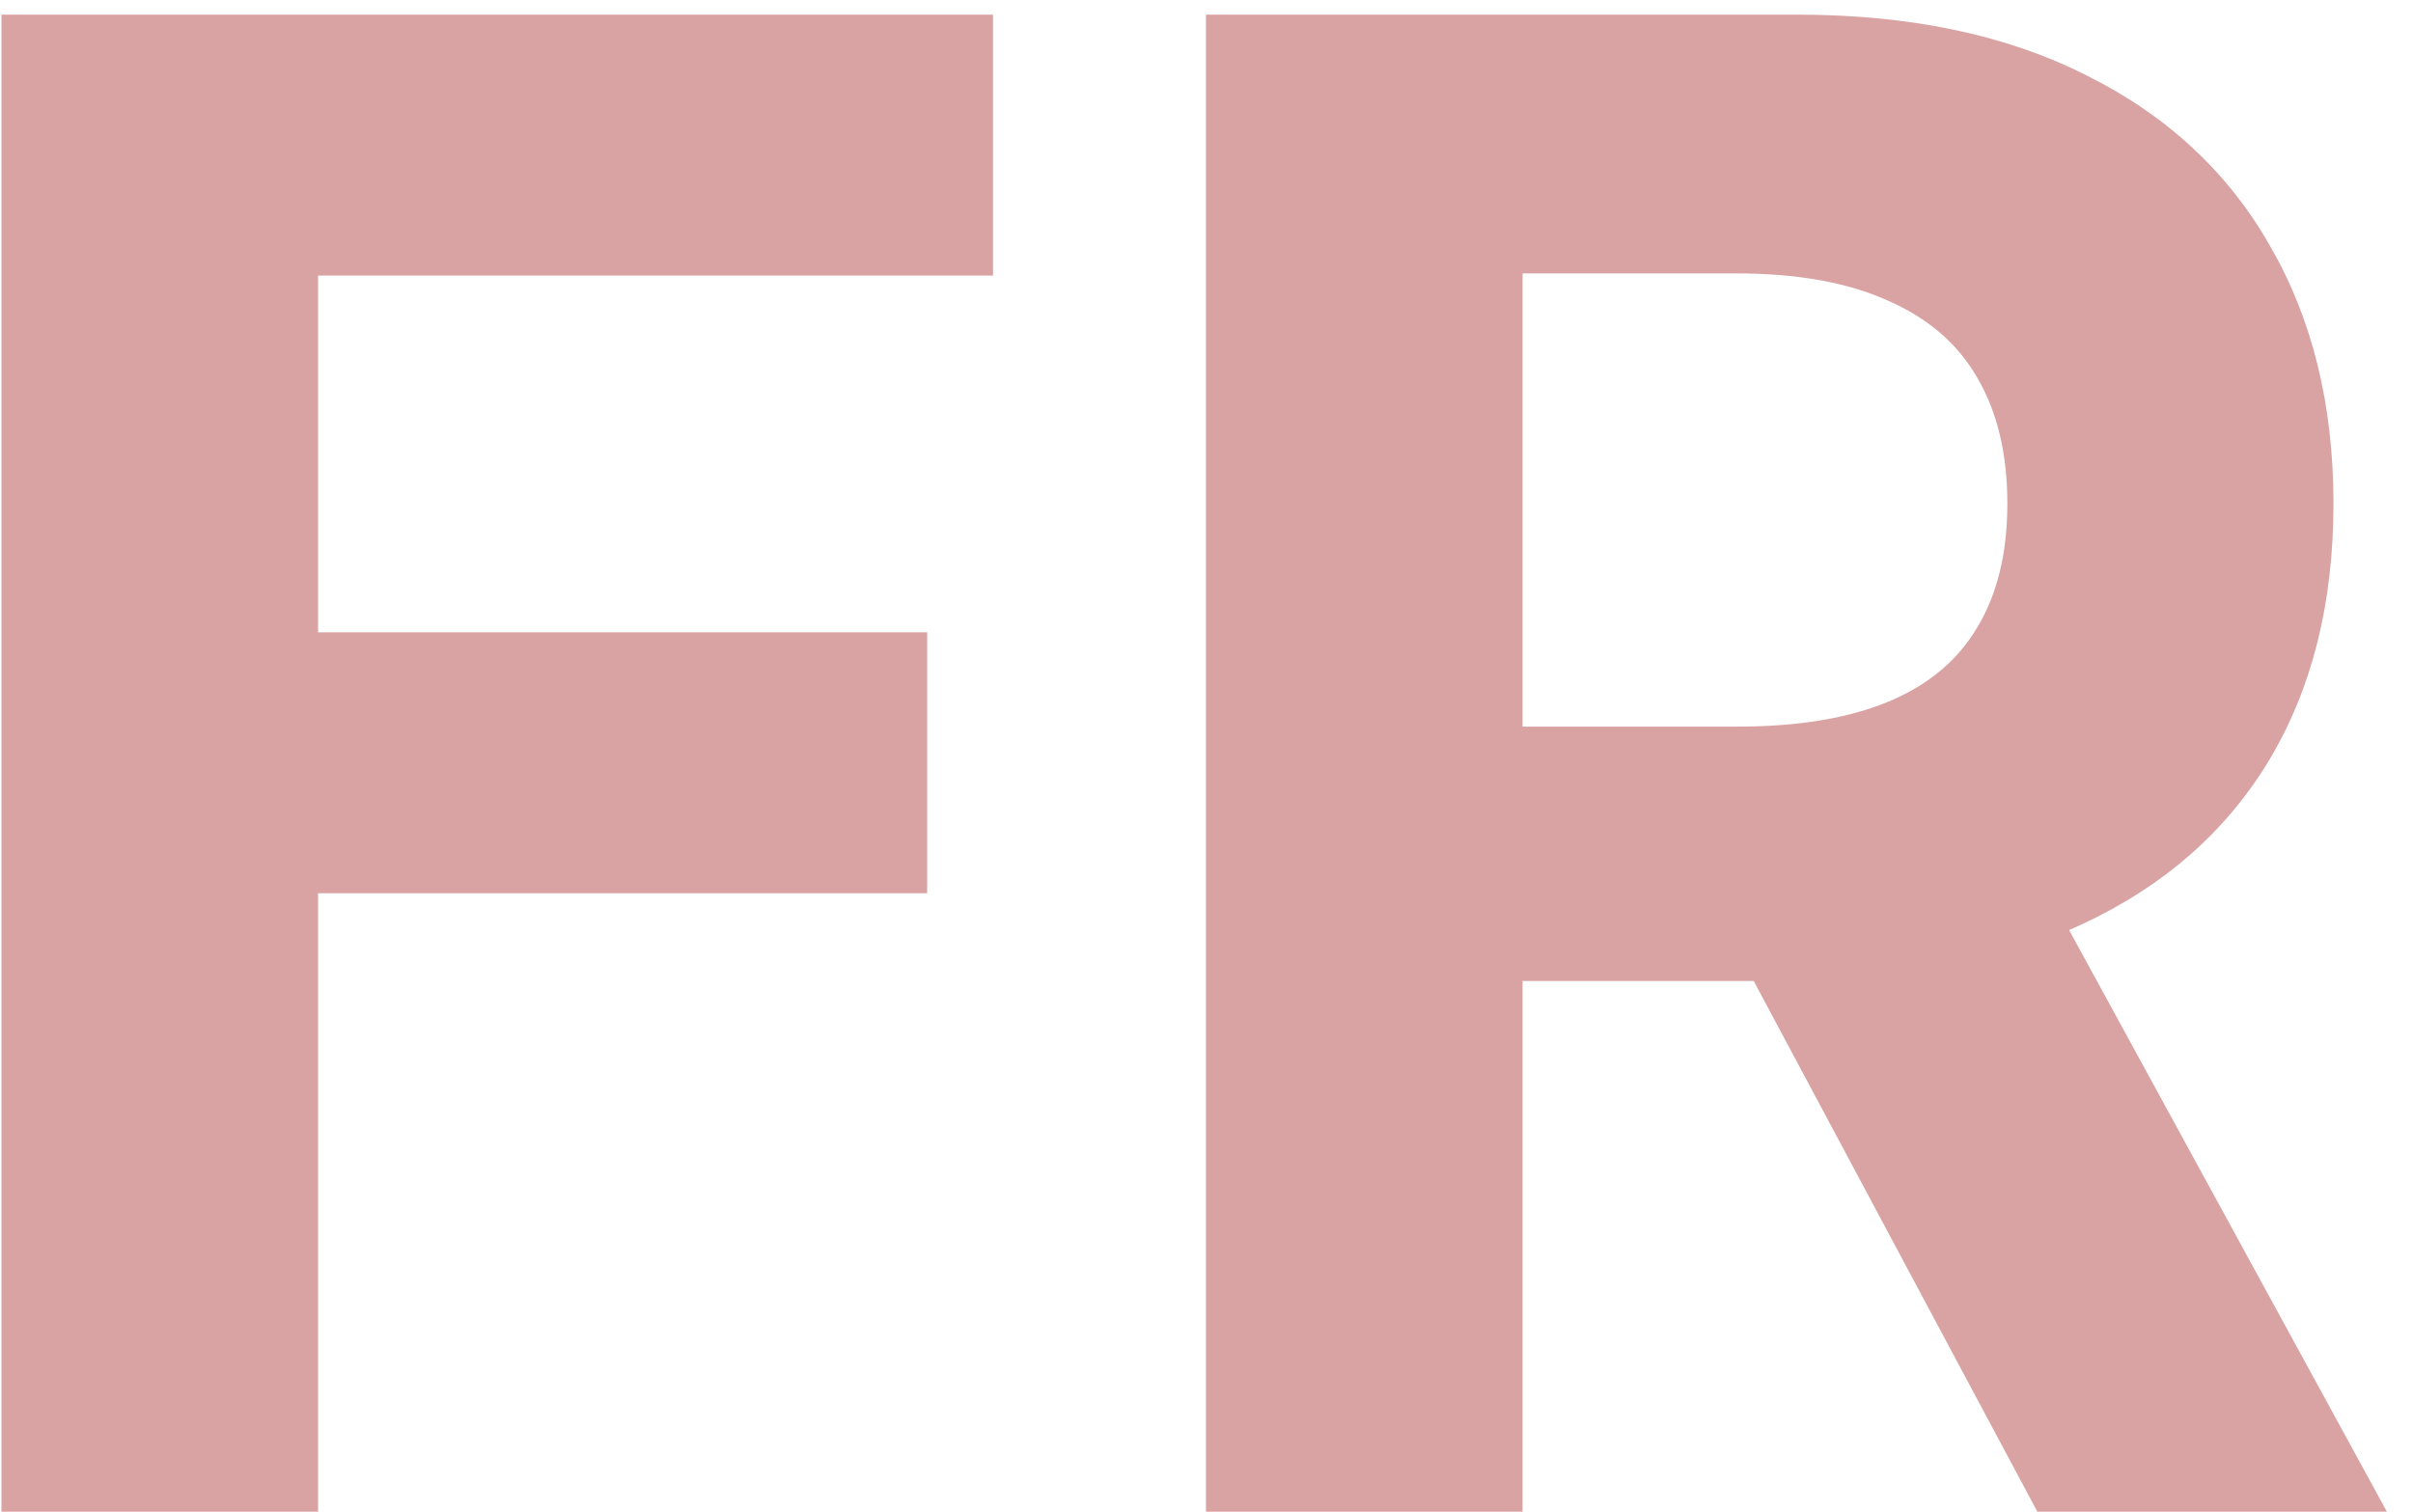 <svg width="75" height="47" viewBox="0 0 75 47" fill="none" xmlns="http://www.w3.org/2000/svg">
<path d="M0.045 47V0.455H30.864V8.568H9.886V19.659H28.818V27.773H9.886V47H0.045ZM37.483 47V0.455H55.847C59.362 0.455 62.362 1.083 64.847 2.341C67.347 3.583 69.248 5.348 70.551 7.636C71.869 9.909 72.528 12.583 72.528 15.659C72.528 18.75 71.862 21.409 70.528 23.636C69.195 25.849 67.263 27.546 64.733 28.727C62.218 29.909 59.172 30.5 55.597 30.5H43.301V22.591H54.006C55.885 22.591 57.445 22.333 58.688 21.818C59.93 21.303 60.854 20.53 61.46 19.5C62.081 18.47 62.392 17.189 62.392 15.659C62.392 14.114 62.081 12.811 61.46 11.75C60.854 10.689 59.922 9.886 58.665 9.341C57.422 8.78 55.854 8.5 53.96 8.5H47.324V47H37.483ZM62.619 25.818L74.188 47H63.324L52.006 25.818H62.619Z" fill="#D9A3A3"/>
</svg>
